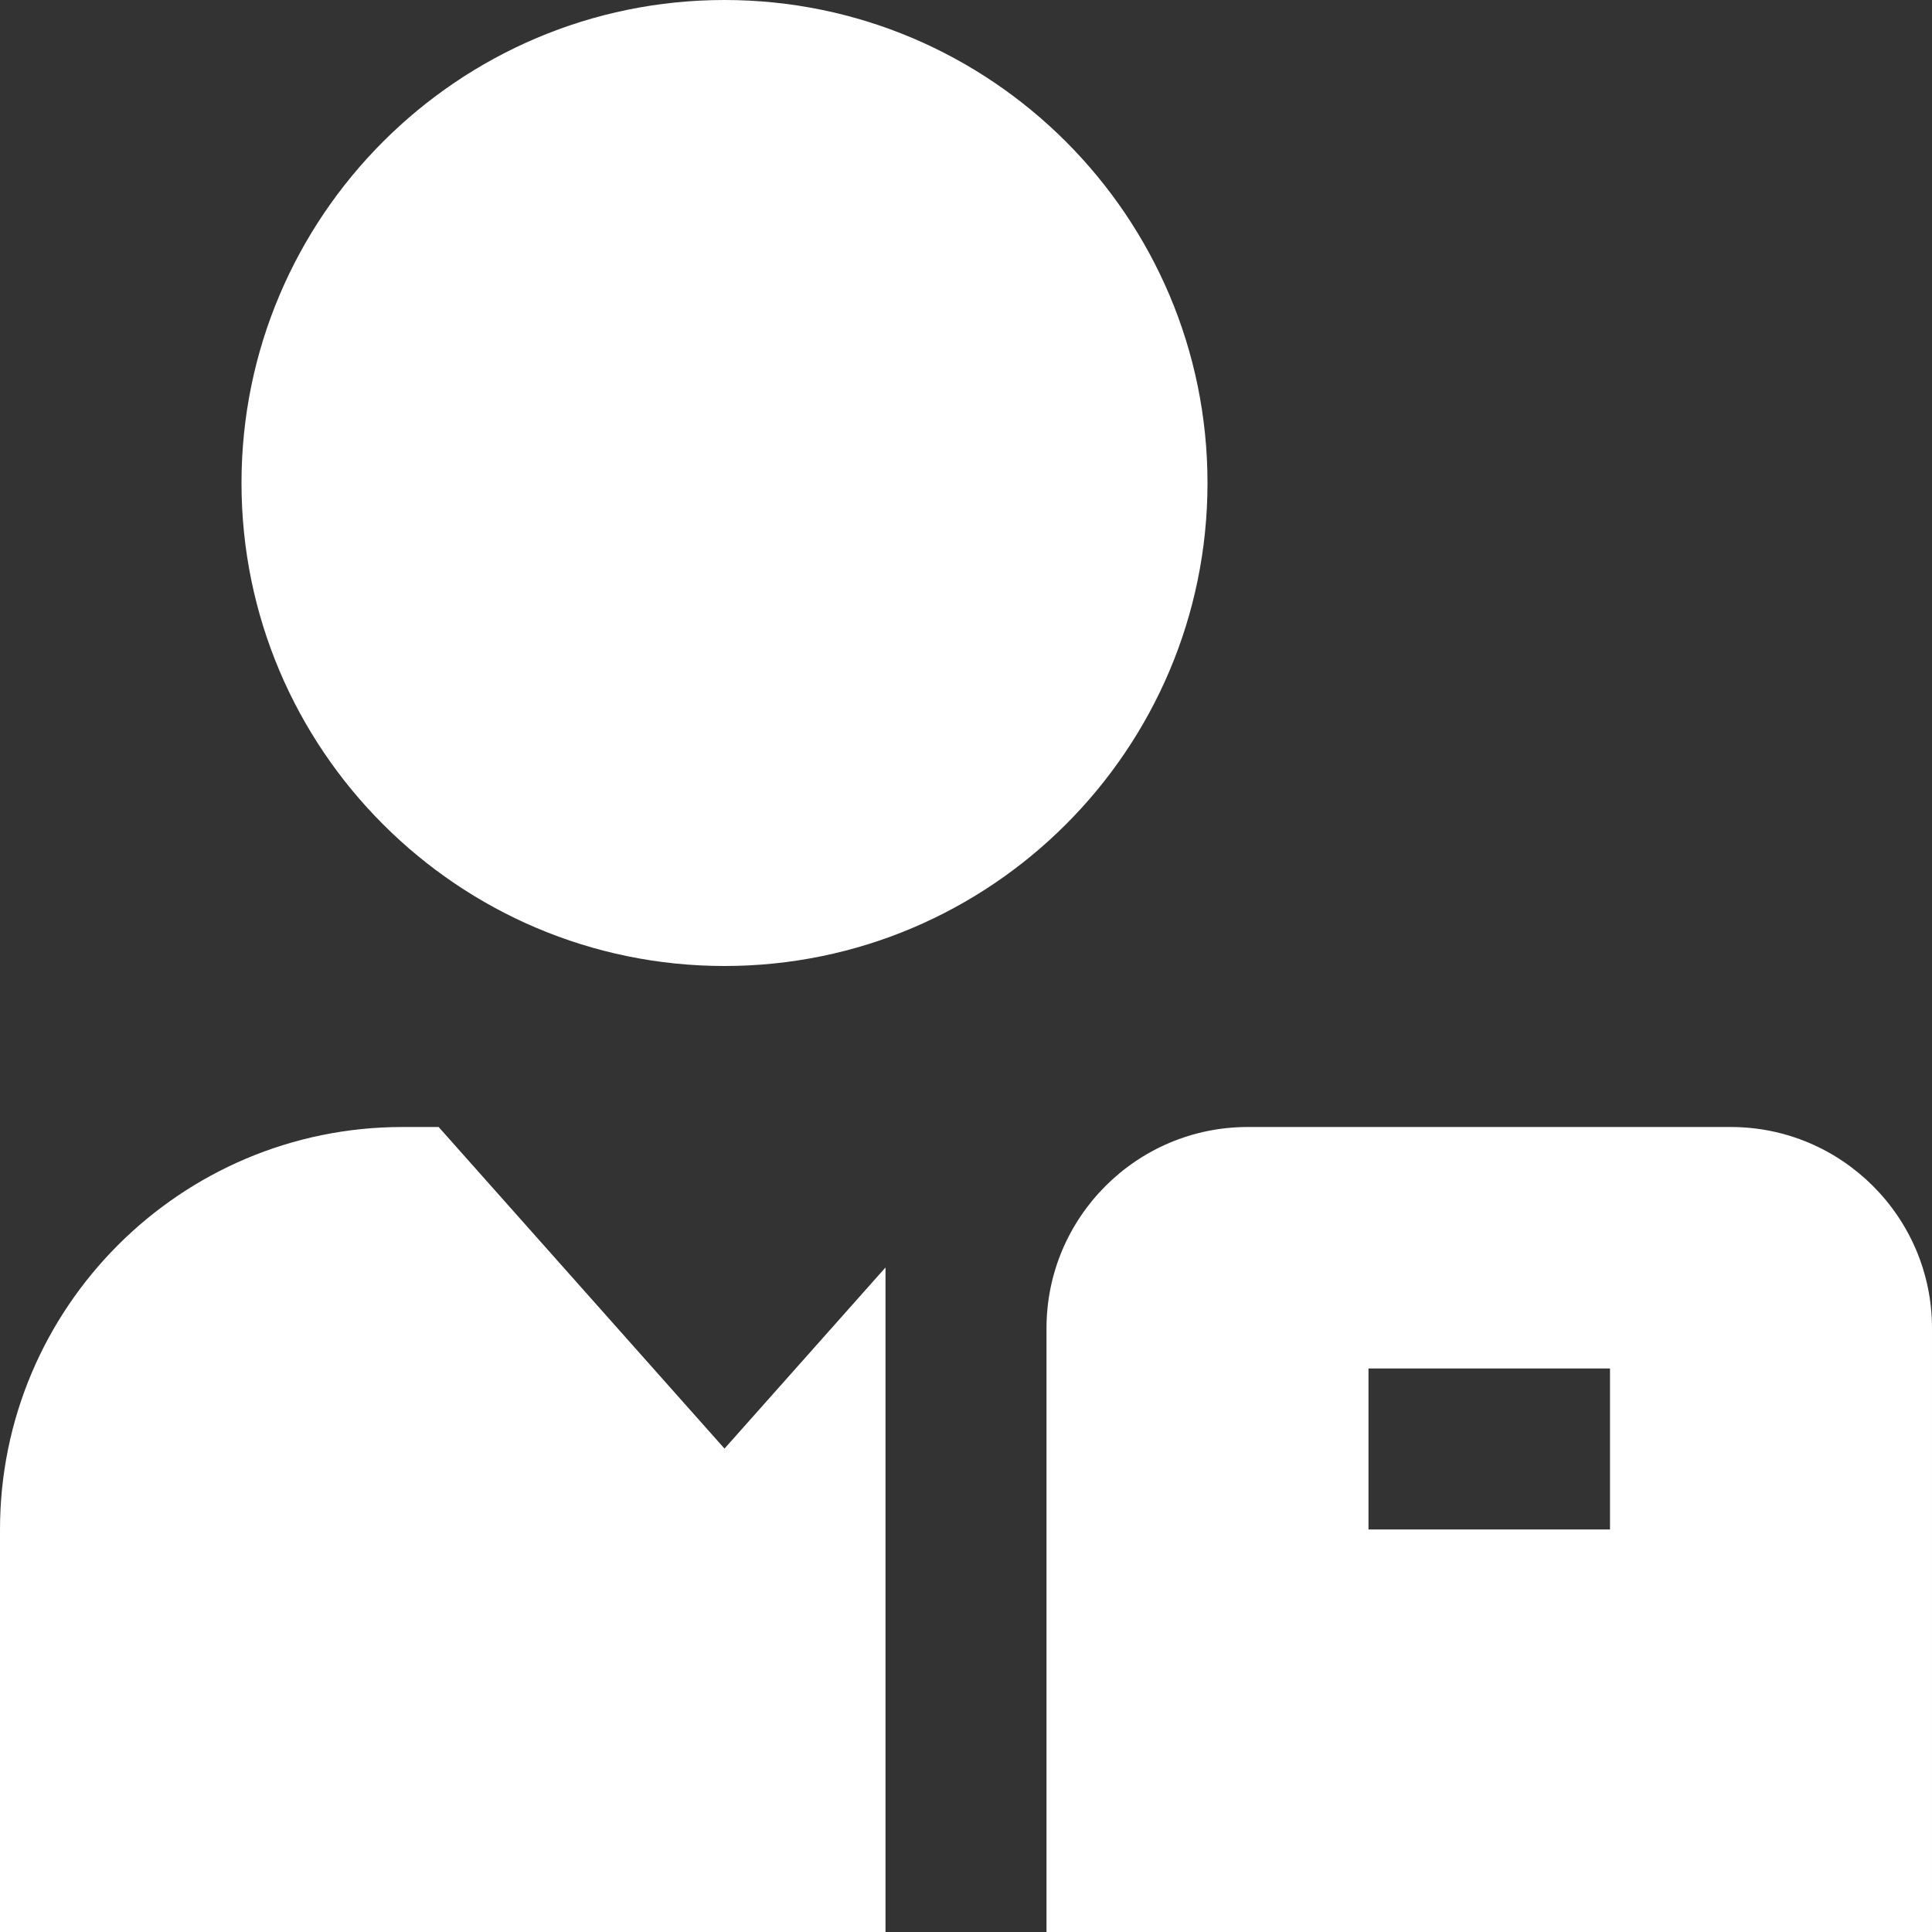 <?xml version="1.0" encoding="UTF-8"?>
<svg xmlns="http://www.w3.org/2000/svg" fill="#fff" id="Layer_1" data-name="Layer 1" viewBox="0 0 24 24">
  <rect x="0" y="0" width="24" height="24" fill="#333333" stroke="none"/>
  <path d="m9,12c-3.309,0-6-2.691-6-6S5.691,0,9,0s6,2.691,6,6-2.691,6-6,6Zm12.5,2h-6c-1.378,0-2.5,1.121-2.5,2.5v7.5h11v-7.5c0-1.379-1.122-2.5-2.5-2.5Zm-1.5,5h-3v-2h3v2Zm-9-3.255l-2,2.25-3.551-3.995h-.449c-2.757,0-5,2.243-5,5v5h11v-8.255Z"/>
</svg>
